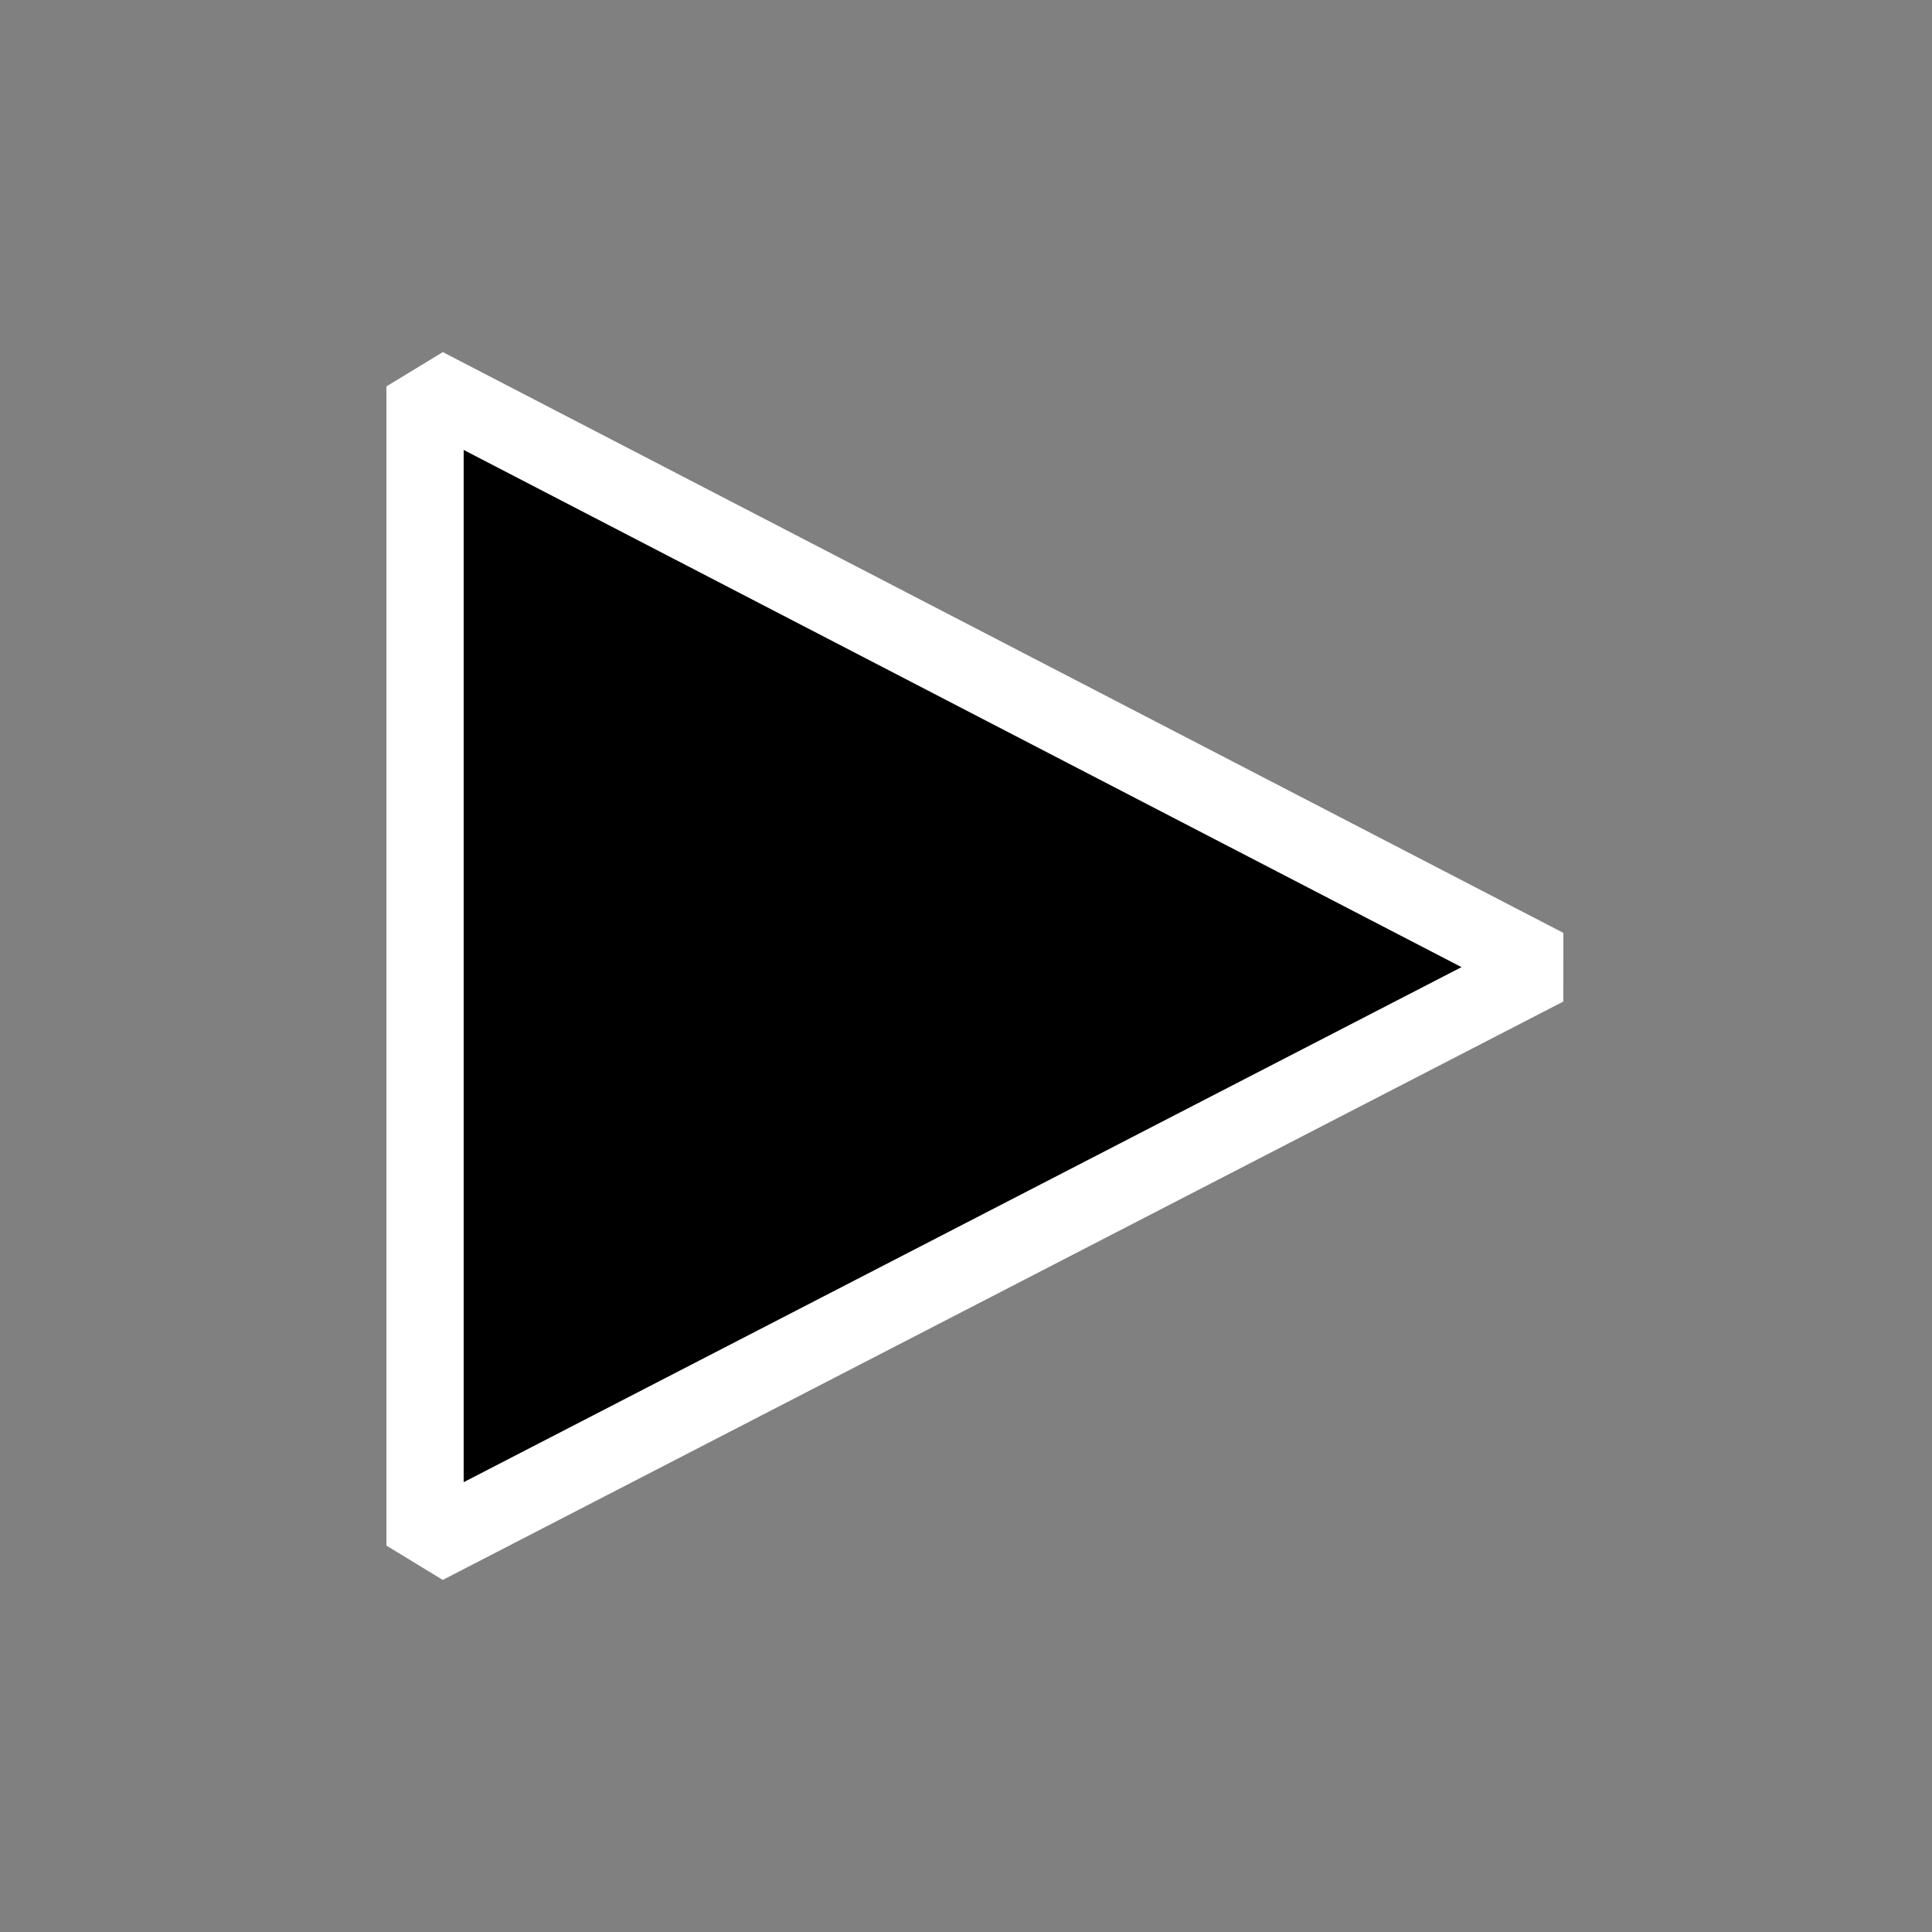 <?xml version="1.0" standalone="no"?>
<!DOCTYPE svg PUBLIC "-//W3C//DTD SVG 20010904//EN" "http://www.w3.org/TR/2001/REC-SVG-20010904/DTD/svg10.dtd">
<!-- Created using Krita: https://krita.org -->
<svg xmlns="http://www.w3.org/2000/svg" 
    xmlns:xlink="http://www.w3.org/1999/xlink"
    xmlns:krita="http://krita.org/namespaces/svg/krita"
    xmlns:sodipodi="http://sodipodi.sourceforge.net/DTD/sodipodi-0.dtd"
    width="53.809pt"
    height="53.809pt"
    viewBox="0 0 53.809 53.809">
<rect x="0" y="0" width="53.809" height="53.809" fill="#808080" stroke="none"/>
<defs/>
<path id="shape0" transform="translate(11.838, 10.762)" fill="#000000" fill-rule="evenodd" stroke="#ffffff" stroke-width="2.152" stroke-linecap="square" stroke-linejoin="bevel" d="M0 0L31.209 16.176L0 32.285Z" sodipodi:nodetypes="cccc"/>
</svg>
